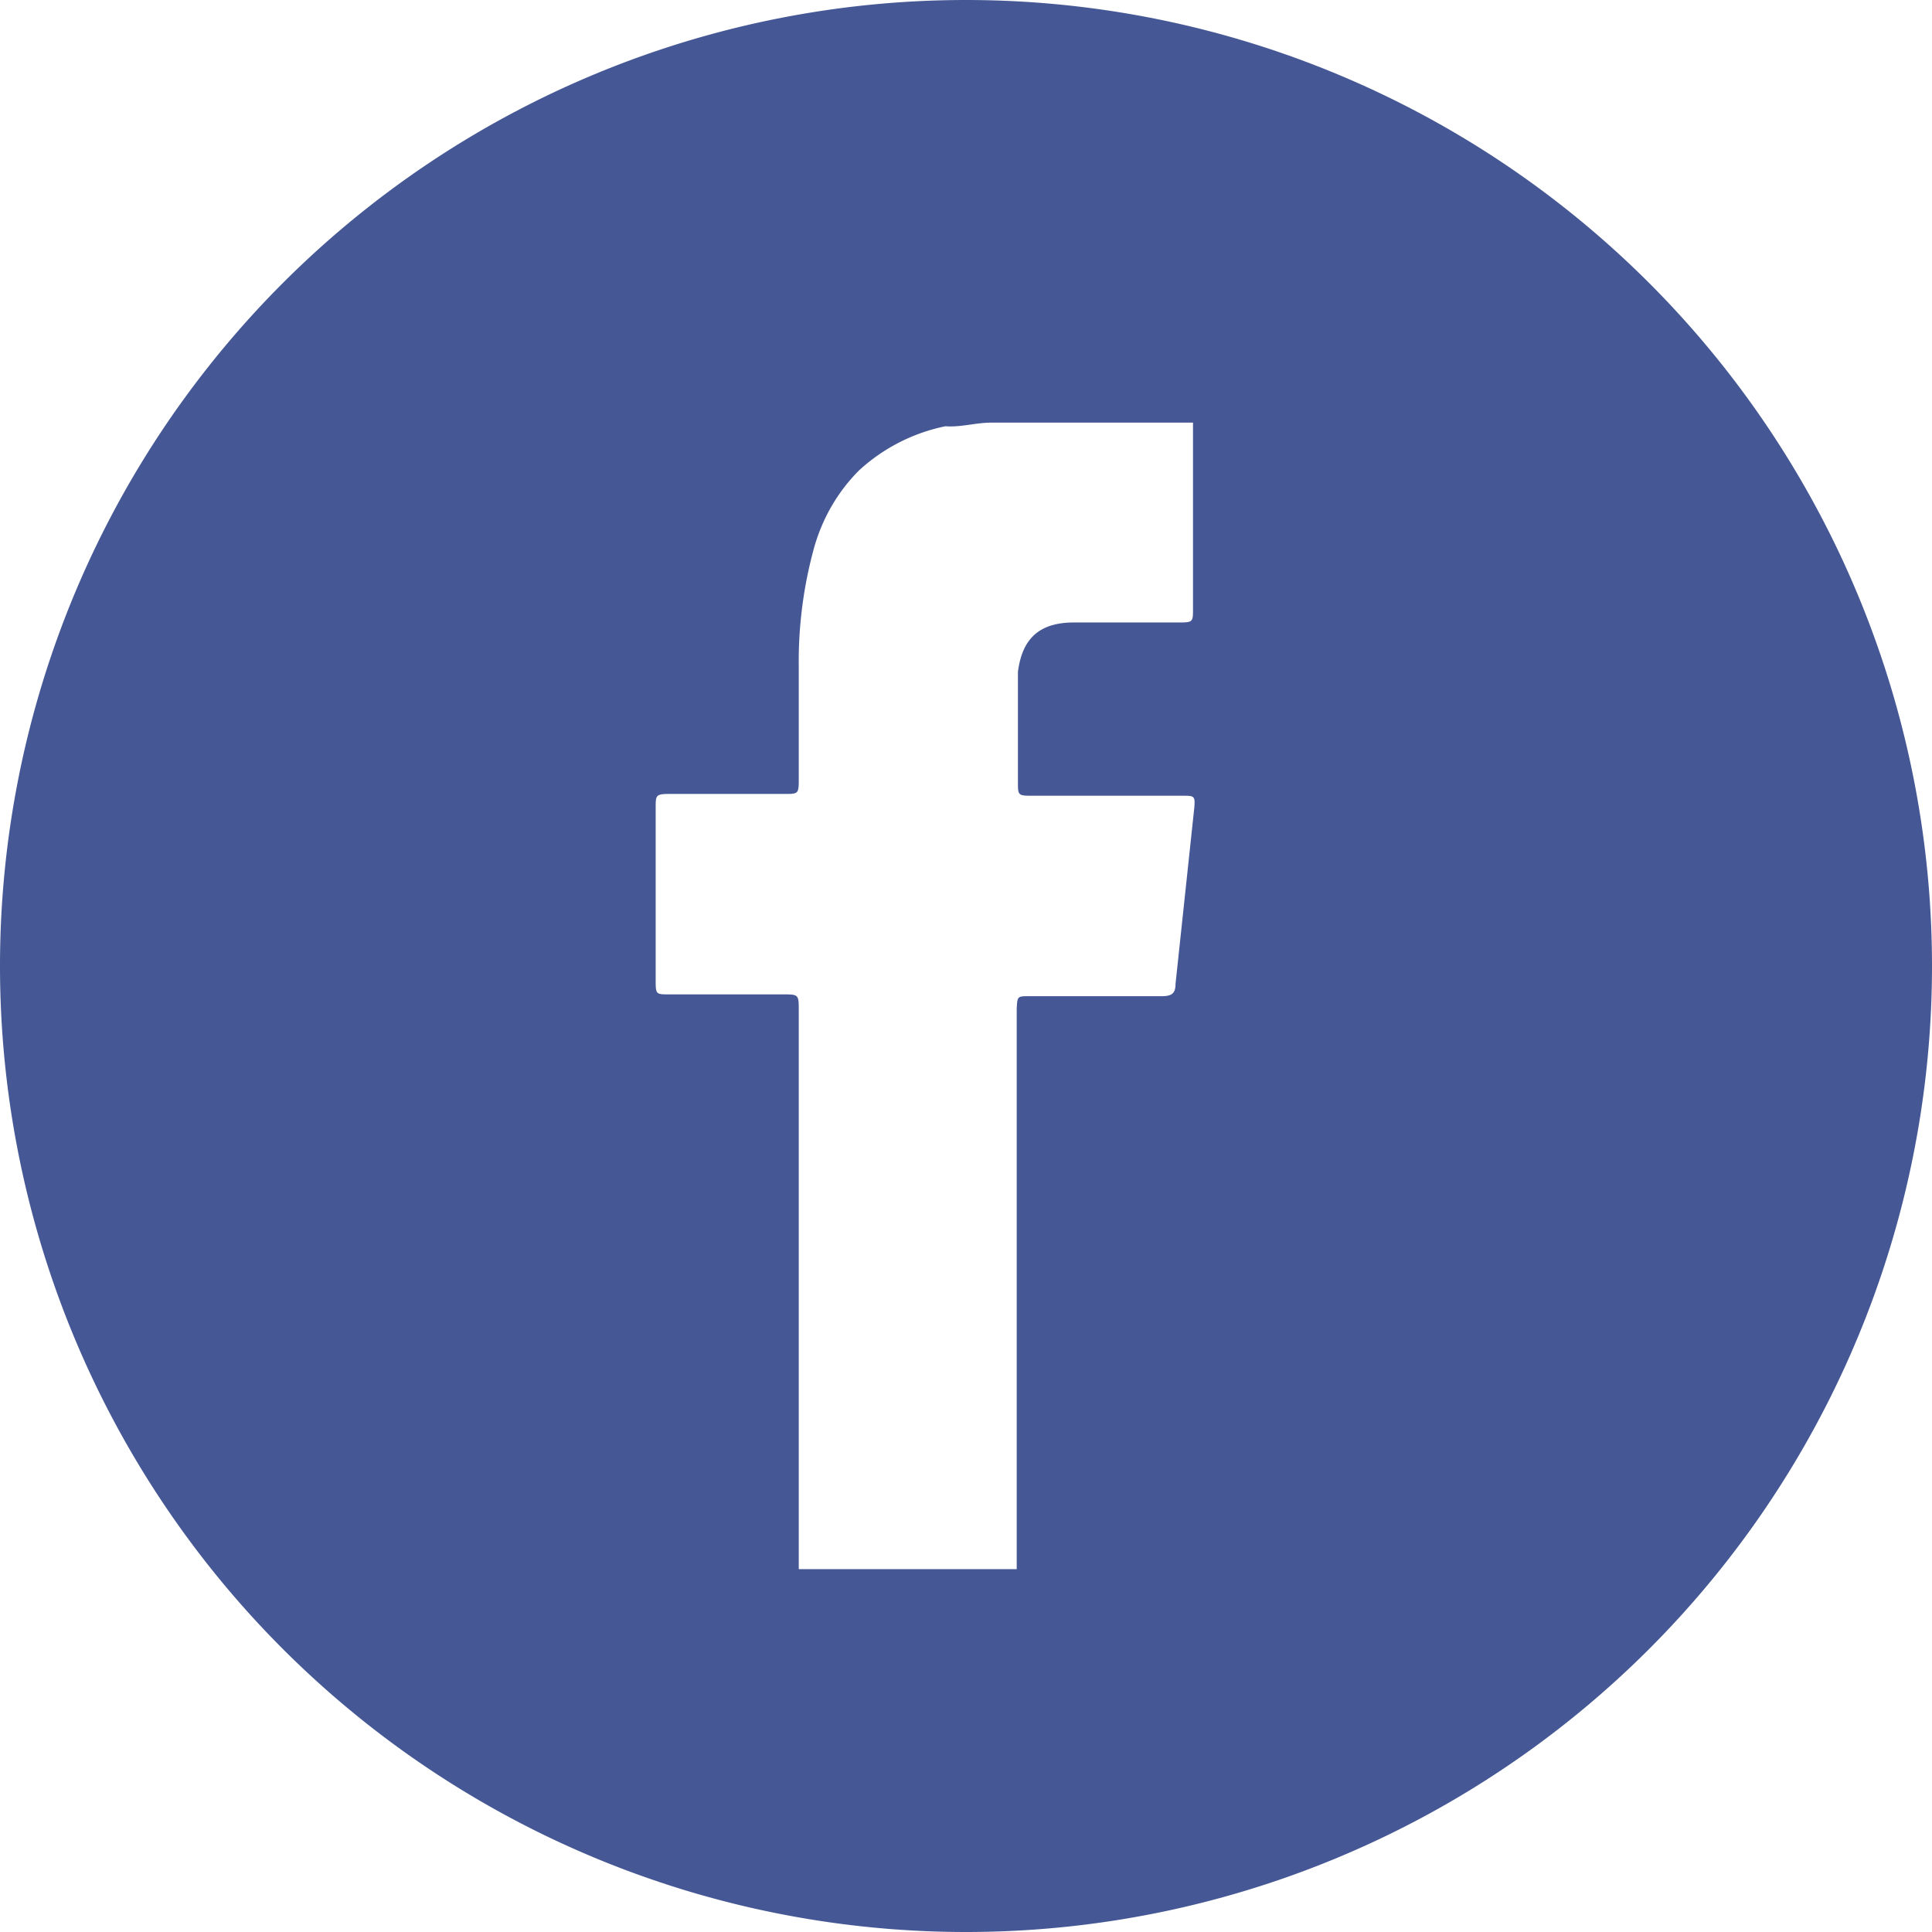 <svg width="32" height="32" viewBox="0 0 32 32" xmlns="http://www.w3.org/2000/svg"><path d="M16 32a16 16 0 1 1 0-32 16 16 0 0 1 0 32zm.42-25c-.26 0-.51.08-.76.06a3 3 0 0 0-1.43.73c-.35.35-.6.78-.74 1.26a7.1 7.1 0 0 0-.26 2v1.88c0 .22-.02.22-.23.22h-1.9c-.24 0-.24.02-.24.23v2.87c0 .22.01.22.22.22h1.88c.27 0 .27 0 .27.27v9.25h3.61v-9.28c.01-.21.01-.21.21-.21h2.19c.16 0 .23-.04.23-.2l.31-2.91c.02-.21 0-.21-.19-.21h-2.5c-.23 0-.23-.01-.23-.23v-1.82c.07-.55.35-.82.93-.82h1.74c.23 0 .23-.01.23-.23V7h-3.34z" fill="#455895"/></svg>
